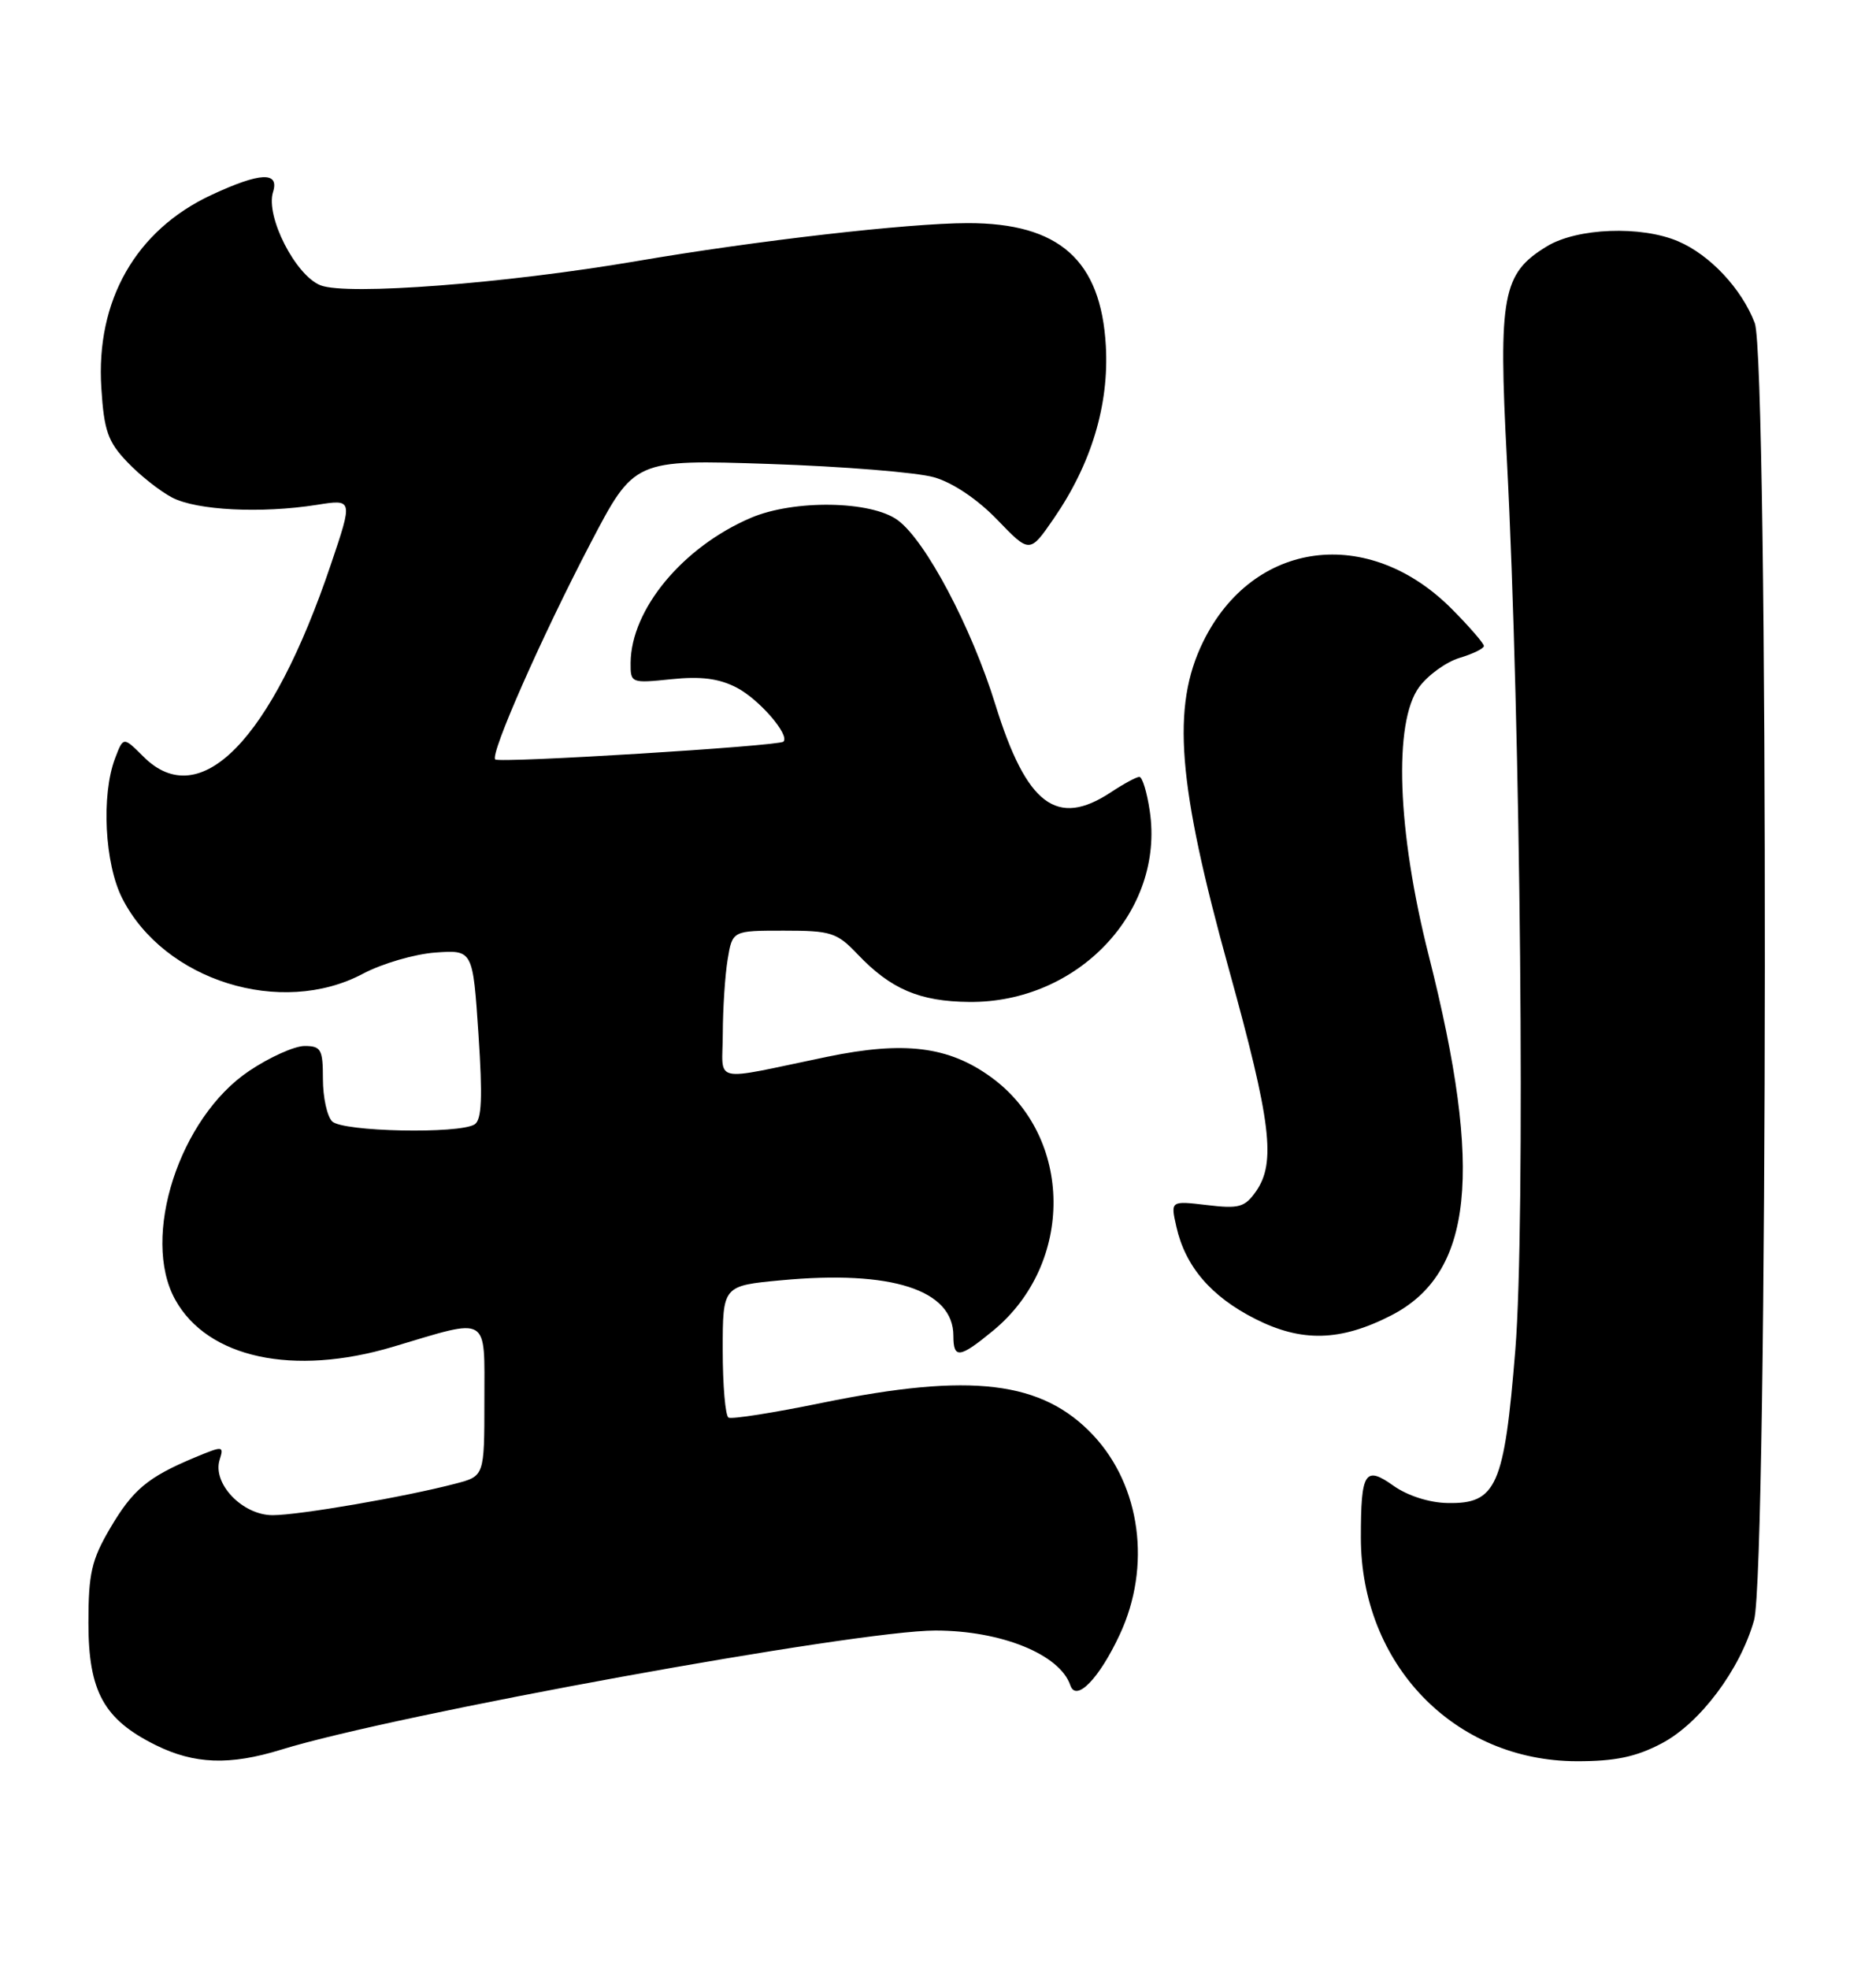 <?xml version="1.0" encoding="UTF-8" standalone="no"?>
<!DOCTYPE svg PUBLIC "-//W3C//DTD SVG 1.1//EN" "http://www.w3.org/Graphics/SVG/1.1/DTD/svg11.dtd" >
<svg xmlns="http://www.w3.org/2000/svg" xmlns:xlink="http://www.w3.org/1999/xlink" version="1.1" viewBox="0 0 244 256">
 <g >
 <path fill="currentColor"
d=" M 36.59 227.48 C 51.37 222.91 111.30 212.00 121.66 212.00 C 130.21 212.00 137.86 215.10 139.21 219.12 C 139.96 221.35 142.97 218.26 145.65 212.50 C 149.77 203.67 148.37 193.21 142.20 186.62 C 135.56 179.54 126.31 178.43 107.00 182.38 C 100.67 183.68 95.16 184.55 94.75 184.31 C 94.34 184.07 94.00 180.12 94.00 175.53 C 94.00 167.17 94.00 167.17 101.60 166.46 C 115.96 165.11 124.00 167.70 124.00 173.67 C 124.00 176.71 124.80 176.61 129.18 173.00 C 139.76 164.28 139.61 147.80 128.89 140.04 C 123.37 136.04 117.61 135.33 107.59 137.40 C 92.19 140.59 94.00 141.00 94.01 134.33 C 94.02 131.12 94.30 126.81 94.64 124.75 C 95.26 121.00 95.26 121.00 101.94 121.00 C 108.11 121.00 108.85 121.24 111.56 124.09 C 115.87 128.61 119.60 130.21 126.07 130.27 C 140.22 130.40 151.50 118.47 149.54 105.43 C 149.18 102.99 148.57 101.00 148.19 101.01 C 147.81 101.01 146.15 101.91 144.50 103.00 C 137.46 107.66 133.51 104.67 129.46 91.60 C 126.34 81.52 120.38 70.28 116.76 67.63 C 113.29 65.09 103.26 64.94 97.66 67.33 C 88.80 71.12 82.08 79.22 82.02 86.18 C 82.00 88.82 82.08 88.85 87.32 88.31 C 91.16 87.91 93.51 88.21 95.81 89.40 C 98.74 90.92 102.77 95.58 101.89 96.43 C 101.28 97.01 64.92 99.25 64.41 98.74 C 63.72 98.05 70.43 82.83 76.81 70.62 C 82.50 59.74 82.50 59.74 100.00 60.32 C 109.62 60.64 119.30 61.42 121.50 62.06 C 123.94 62.76 127.15 64.92 129.72 67.59 C 133.93 71.96 133.93 71.96 137.07 67.40 C 141.95 60.31 144.26 52.64 143.83 44.98 C 143.20 33.82 137.76 28.99 125.85 29.01 C 118.13 29.02 98.33 31.29 82.75 33.96 C 65.75 36.86 45.15 38.44 41.70 37.10 C 38.44 35.83 34.51 28.13 35.51 24.97 C 36.36 22.28 33.84 22.39 27.49 25.35 C 17.67 29.93 12.45 39.07 13.18 50.44 C 13.53 56.00 14.03 57.43 16.55 60.07 C 18.17 61.78 20.80 63.86 22.39 64.69 C 25.59 66.36 33.97 66.78 41.21 65.64 C 45.91 64.89 45.91 64.89 43.03 73.40 C 35.31 96.25 26.03 105.76 18.66 98.38 C 16.04 95.77 16.04 95.77 14.97 98.59 C 13.15 103.37 13.61 112.32 15.91 116.82 C 21.36 127.51 36.57 132.26 47.21 126.60 C 49.69 125.28 53.92 124.05 56.61 123.85 C 61.50 123.50 61.50 123.50 62.23 134.45 C 62.78 142.70 62.66 145.60 61.73 146.19 C 59.72 147.46 44.55 147.15 43.20 145.80 C 42.54 145.14 42.00 142.66 42.00 140.30 C 42.00 136.43 41.76 136.00 39.61 136.00 C 38.30 136.00 35.05 137.46 32.39 139.25 C 23.32 145.34 18.30 160.88 22.79 168.98 C 26.99 176.57 38.15 178.98 51.14 175.10 C 63.80 171.32 63.00 170.85 63.00 182.10 C 63.00 191.92 63.00 191.92 59.25 192.90 C 52.65 194.63 38.89 197.00 35.46 197.00 C 31.53 197.00 27.59 192.88 28.57 189.79 C 29.14 187.98 29.01 187.97 25.33 189.50 C 19.21 192.06 17.27 193.68 14.30 198.74 C 11.91 202.81 11.50 204.59 11.50 211.00 C 11.50 219.92 13.50 223.55 20.24 226.89 C 25.29 229.39 29.89 229.55 36.59 227.48 Z  M 216.09 226.69 C 221.09 224.08 226.33 217.09 228.14 210.66 C 229.95 204.18 230.04 46.73 228.23 42.00 C 226.53 37.54 222.40 33.14 218.28 31.38 C 213.45 29.31 205.13 29.63 201.19 32.03 C 195.41 35.55 194.87 38.39 195.99 59.71 C 197.79 94.19 198.41 159.19 197.09 175.50 C 195.65 193.27 194.64 195.55 188.27 195.42 C 185.90 195.38 183.07 194.47 181.25 193.18 C 177.53 190.53 177.00 191.37 177.00 199.90 C 177.00 216.39 189.15 228.97 205.09 228.99 C 210.05 229.00 212.78 228.43 216.09 226.69 Z  M 180.90 171.05 C 191.59 165.60 192.97 152.46 185.83 124.25 C 181.72 108.04 181.22 93.89 184.58 89.33 C 185.73 87.77 188.09 86.07 189.83 85.54 C 191.57 85.02 193.00 84.32 193.00 83.99 C 193.00 83.66 191.15 81.52 188.88 79.23 C 178.00 68.24 162.96 70.20 156.48 83.45 C 152.35 91.89 153.15 101.92 159.85 126.08 C 165.33 145.87 165.98 151.16 163.36 154.90 C 161.91 156.97 161.15 157.18 156.98 156.68 C 152.24 156.12 152.24 156.12 153.00 159.48 C 154.16 164.66 157.51 168.57 163.26 171.48 C 169.28 174.53 174.32 174.41 180.90 171.05 Z "/>
</g>
</svg>